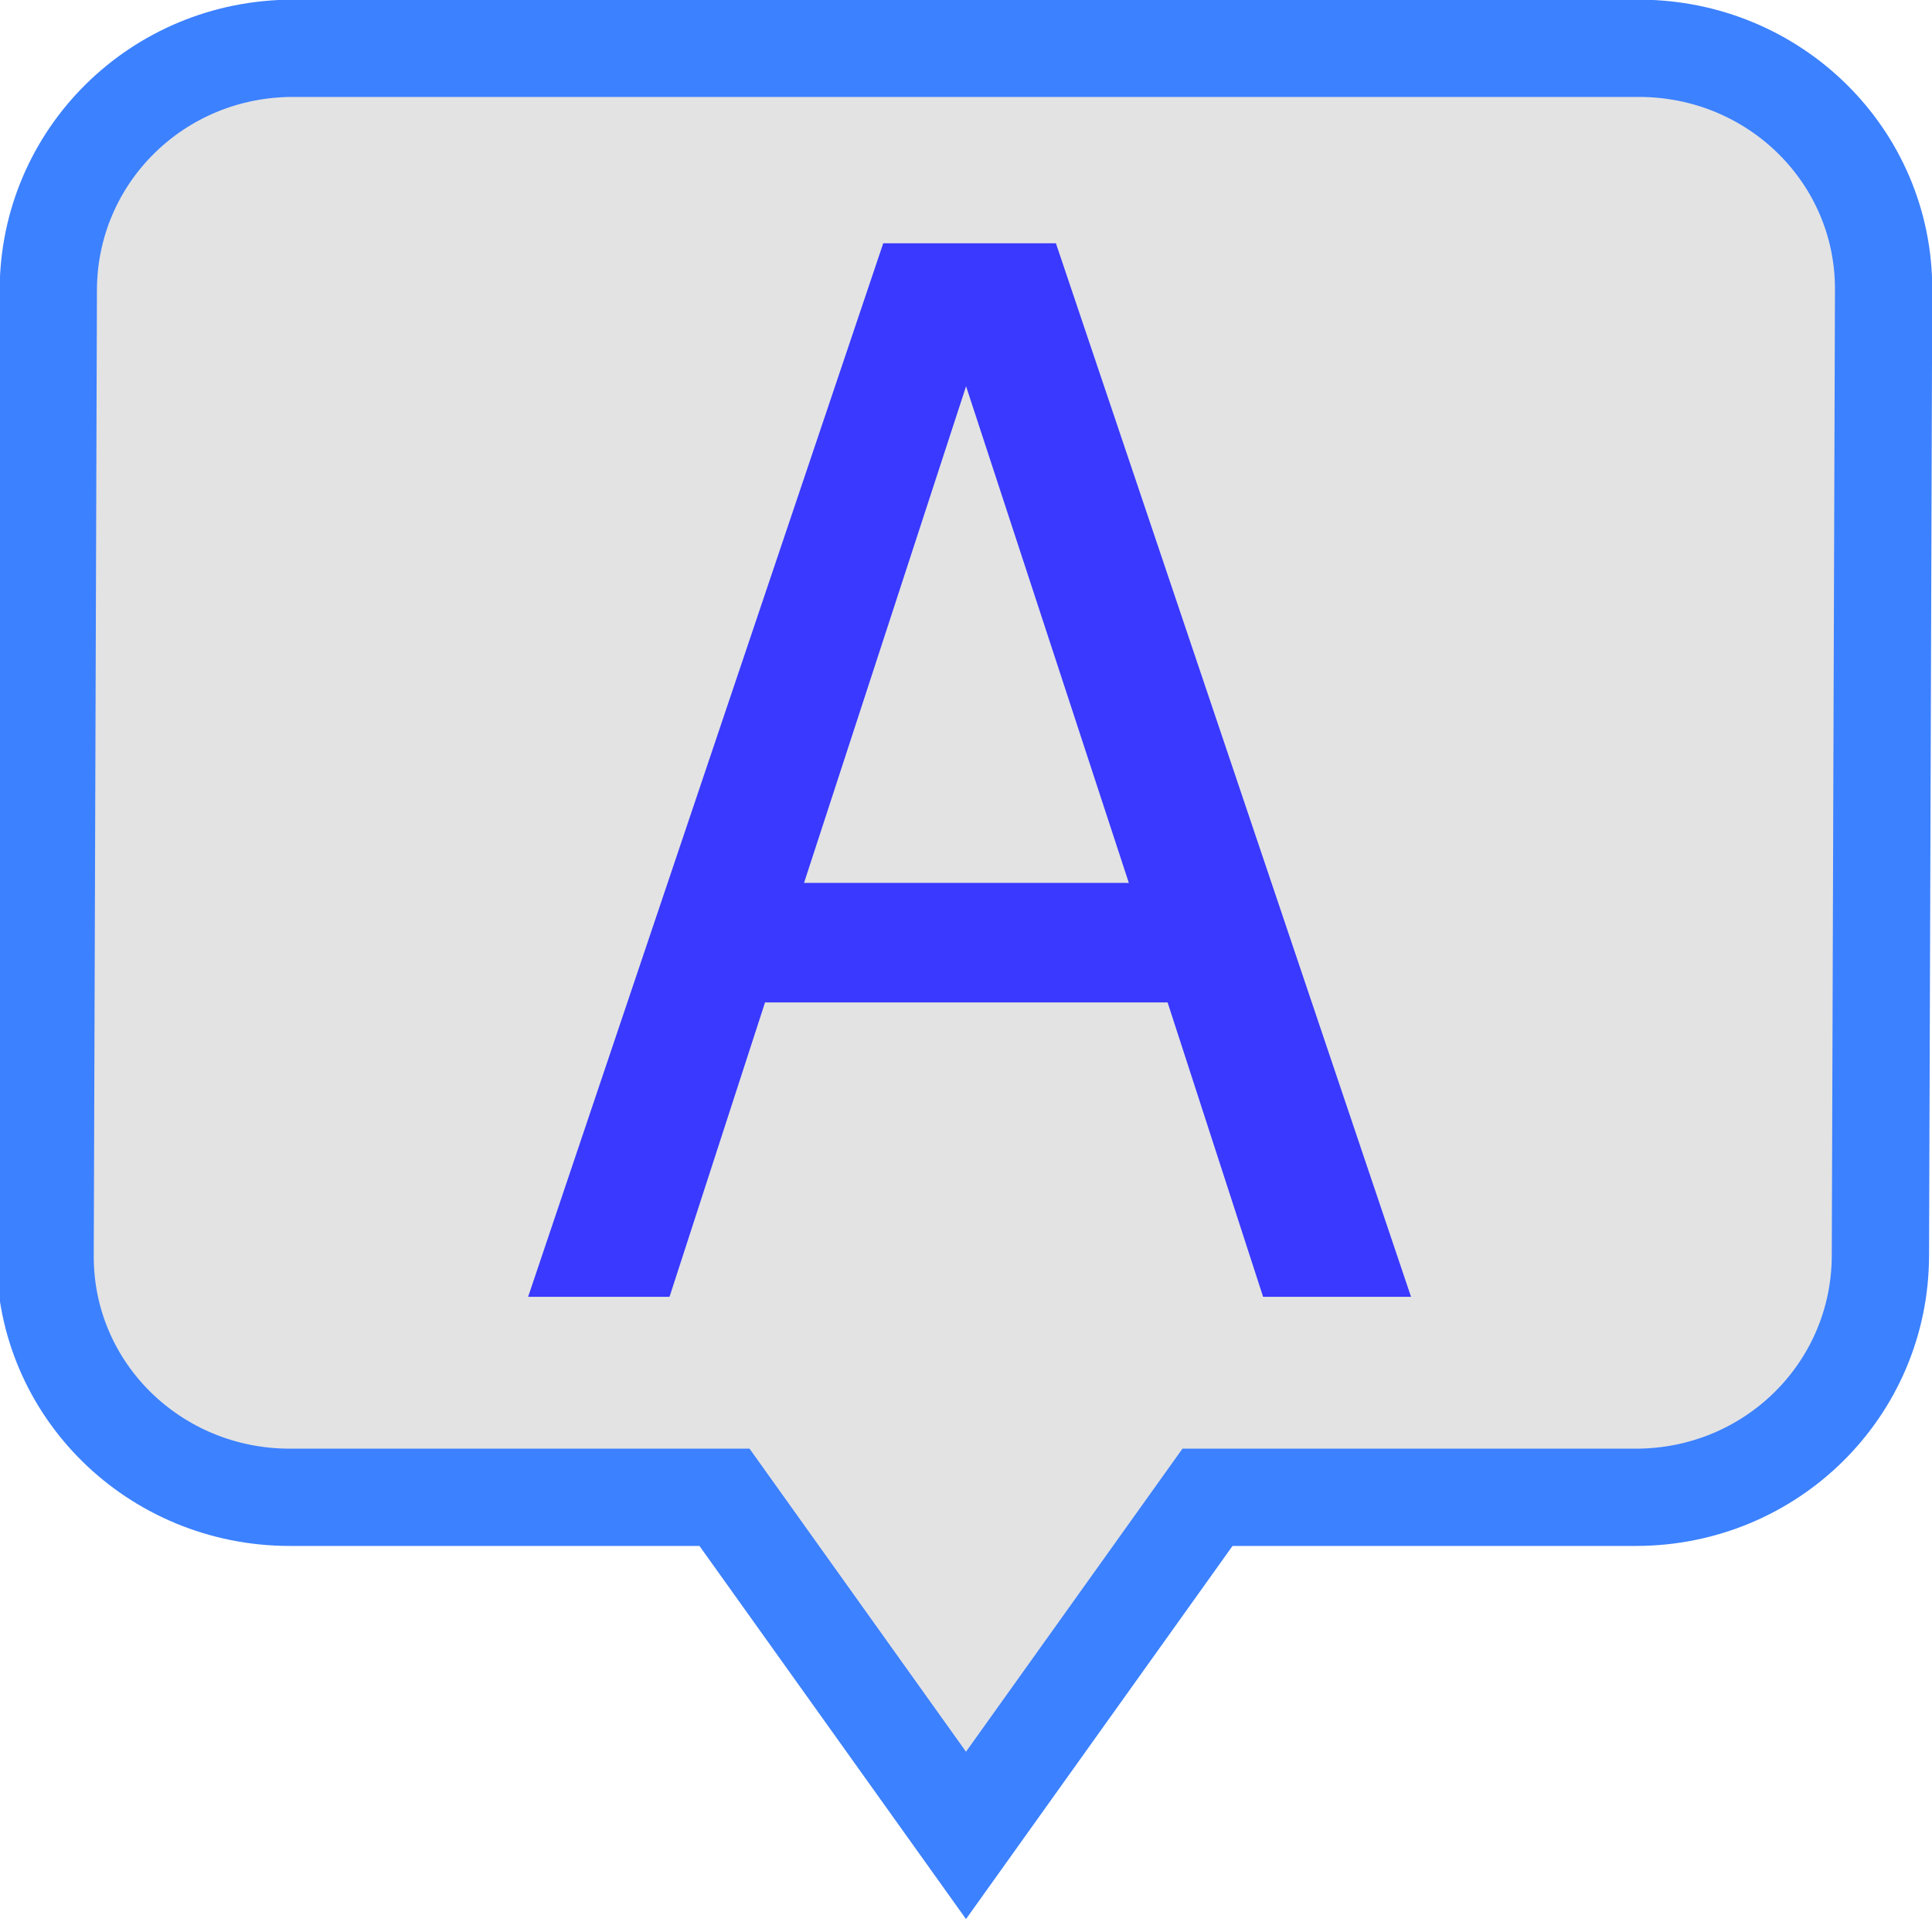 <?xml version="1.0" encoding="UTF-8" standalone="no"?>
<!-- Created with Inkscape (http://www.inkscape.org/) -->

<svg
   xmlns:dc="http://purl.org/dc/elements/1.1/"
   xmlns:cc="http://creativecommons.org/ns#"
   xmlns:rdf="http://www.w3.org/1999/02/22-rdf-syntax-ns#"
   xmlns:svg="http://www.w3.org/2000/svg"
   xmlns="http://www.w3.org/2000/svg"
   xmlns:sodipodi="http://sodipodi.sourceforge.net/DTD/sodipodi-0.dtd"
   xmlns:inkscape="http://www.inkscape.org/namespaces/inkscape"
   width="20"
   height="20"
   id="svg2"
   version="1.1"
   inkscape:version="0.48.1 r9760"
   sodipodi:docname="icon20.svg"
   inkscape:export-filename="/home/alexey/Projects/Pop-up-translate/icon20.png"
   inkscape:export-xdpi="90"
   inkscape:export-ydpi="90">
  <defs
     id="defs4" />
  <sodipodi:namedview
     id="base"
     pagecolor="#ffffff"
     bordercolor="#666666"
     borderopacity="1.0"
     inkscape:pageopacity="0.0"
     inkscape:pageshadow="2"
     inkscape:zoom="16.105787"
     inkscape:cx="12.405312"
     inkscape:cy="13.299973"
     inkscape:document-units="px"
     inkscape:current-layer="layer1"
     showgrid="true"
     inkscape:window-width="1366"
     inkscape:window-height="691"
     inkscape:window-x="0"
     inkscape:window-y="24"
     inkscape:window-maximized="1">
    <inkscape:grid
       type="xygrid"
       id="grid2985"
       empspacing="2"
       visible="true"
       enabled="true"
       snapvisiblegridlinesonly="true"
       spacingy="0.5px"
       spacingx="0.5px" />
  </sodipodi:namedview>
  <g
     inkscape:label="Layer 1"
     inkscape:groupmode="layer"
     id="layer1"
     transform="translate(0,-1032.362)">
    <path
       style="fill:#e3e3e3;fill-opacity:1;fill-rule:nonzero;stroke:#3c81ff;stroke-width:1.007;stroke-linejoin:miter;stroke-miterlimit:4;stroke-opacity:1;stroke-dasharray:none"
       d="m 3.033,1032.862 c -1.403,0 -2.529,1.115 -2.533,2.5 l -0.033,10 c -0.005,1.385 1.13,2.5 2.533,2.5 l 4.5,0 2.5,3.5 2.5,-3.5 4.433,0 c 1.403,0 2.529,-1.115 2.533,-2.5 l 0.033,-10 c 0.005,-1.385 -1.13,-2.5 -2.533,-2.5 z"
       id="rect3016"
       inkscape:connector-curvature="0"
       sodipodi:nodetypes="sssscccsssss" />
    <g
       transform="matrix(1.25,0,0,1.25,0.037,-263.557)"
       style="font-size:8px;font-style:normal;font-weight:normal;line-height:125%;letter-spacing:0px;word-spacing:0px;fill:#3939ff;fill-opacity:1;stroke:none;font-family:Sans"
       id="text4297">
      <path
         inkscape:connector-curvature="0"
         d="m 4.344,1047.475 2.941,-8.725 1.43,0 2.941,8.725 -1.225,0 -0.791,-2.438 -3.334,0 -0.791,2.438 z m 4.975,-3.428 -1.348,-4.113 -1.342,4.113 z"
         style="font-size:12px;font-variant:normal;font-stretch:normal;fill:#3939ff;fill-opacity:1;font-family:Tahoma;-inkscape-font-specification:Tahoma"
         id="path3755" />
    </g>
  </g>
</svg>
